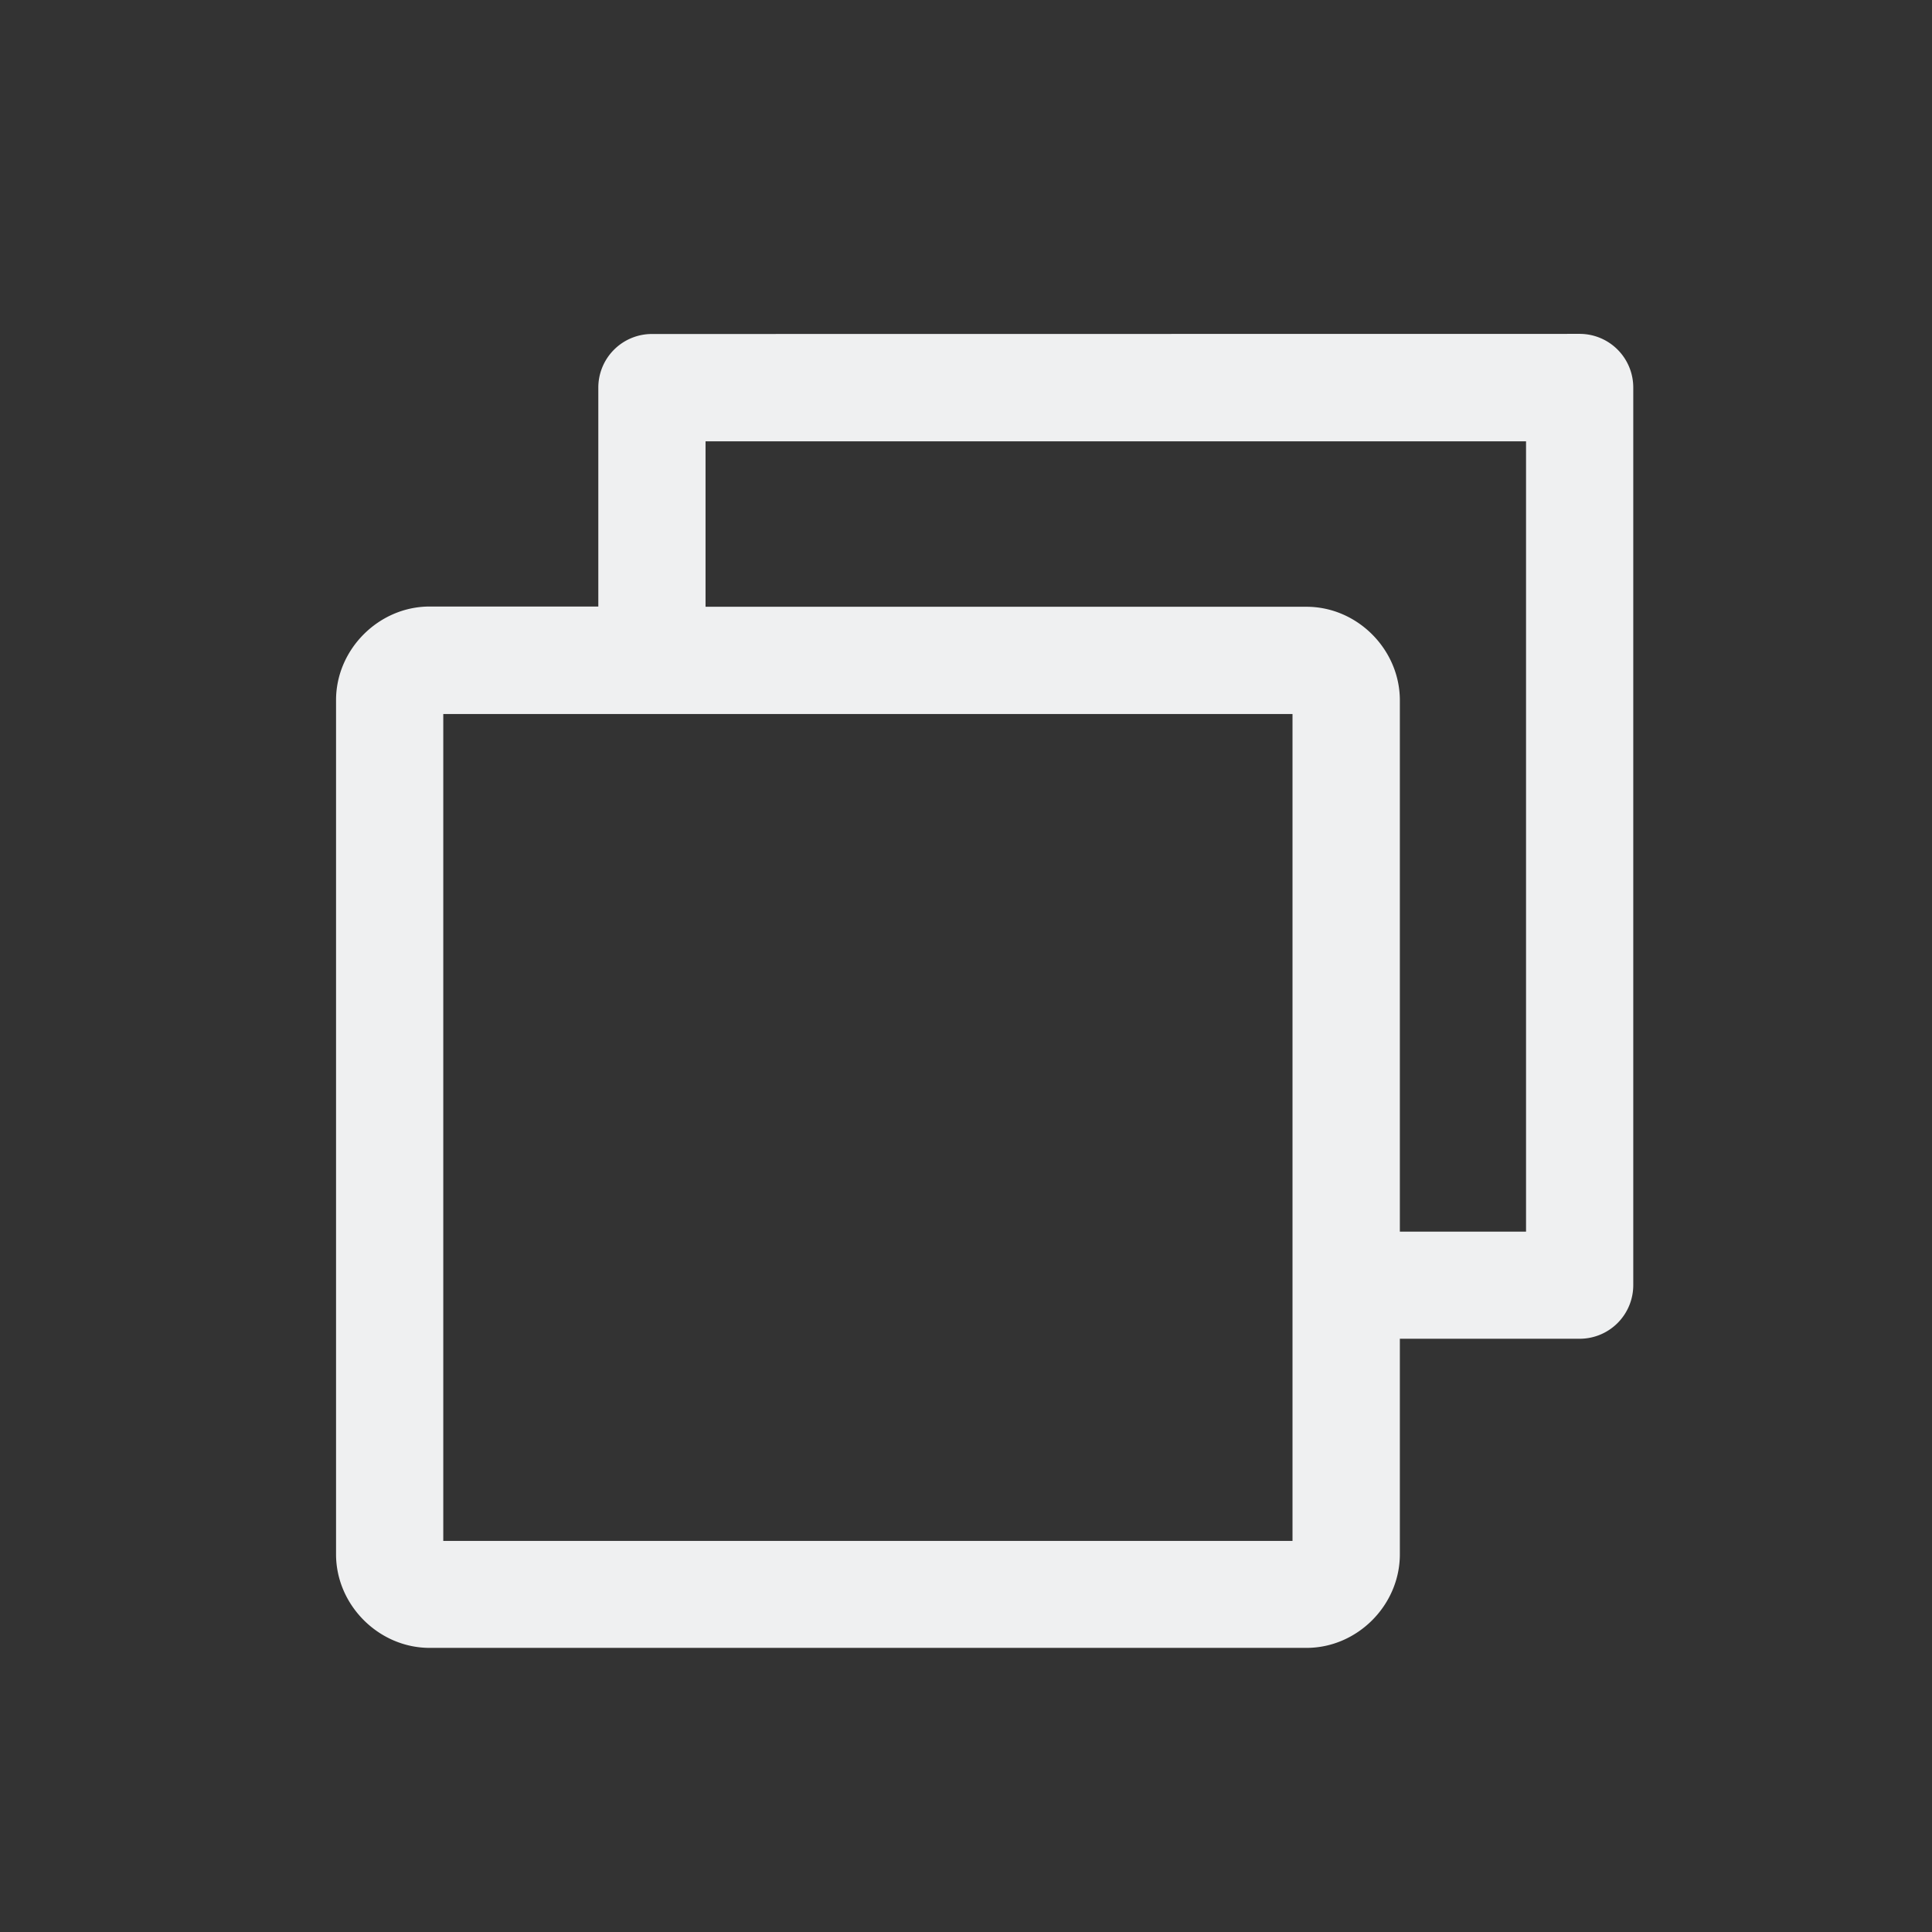 <?xml version="1.0" encoding="UTF-8"?>
<svg version="1.1" viewBox="0 0 16 16" xmlns="http://www.w3.org/2000/svg">
    <rect x="0" y="0" width="16" height="16" fill="#333333" stroke="none"/>
    <style
        type="text/css"
        id="current-color-scheme">
        .ColorScheme-Text {
            color:#eff0f1;
        }
    </style>
 <path d="m5.4 2.766a0.444 0.444 0 0 0-0.445 0.445v1.812h-1.397c-0.421 0-0.775 0.354-0.775 0.775v7.074c0 0.421 0.354 0.775 0.775 0.775h7.262c0.421-1e-6 0.773-0.354 0.773-0.775v-1.785h1.488a0.444 0.444 0 0 0 0.445-0.445v-7.432a0.444 0.444 0 0 0-0.445-0.445zm0.443 0.889h6.795v6.545h-1.045v-4.4c0-0.421-0.352-0.775-0.773-0.775h-4.977zm-2.172 2.258h7.033v6.848h-7.033z" class="ColorScheme-Text" fill="currentColor" />
</svg>

